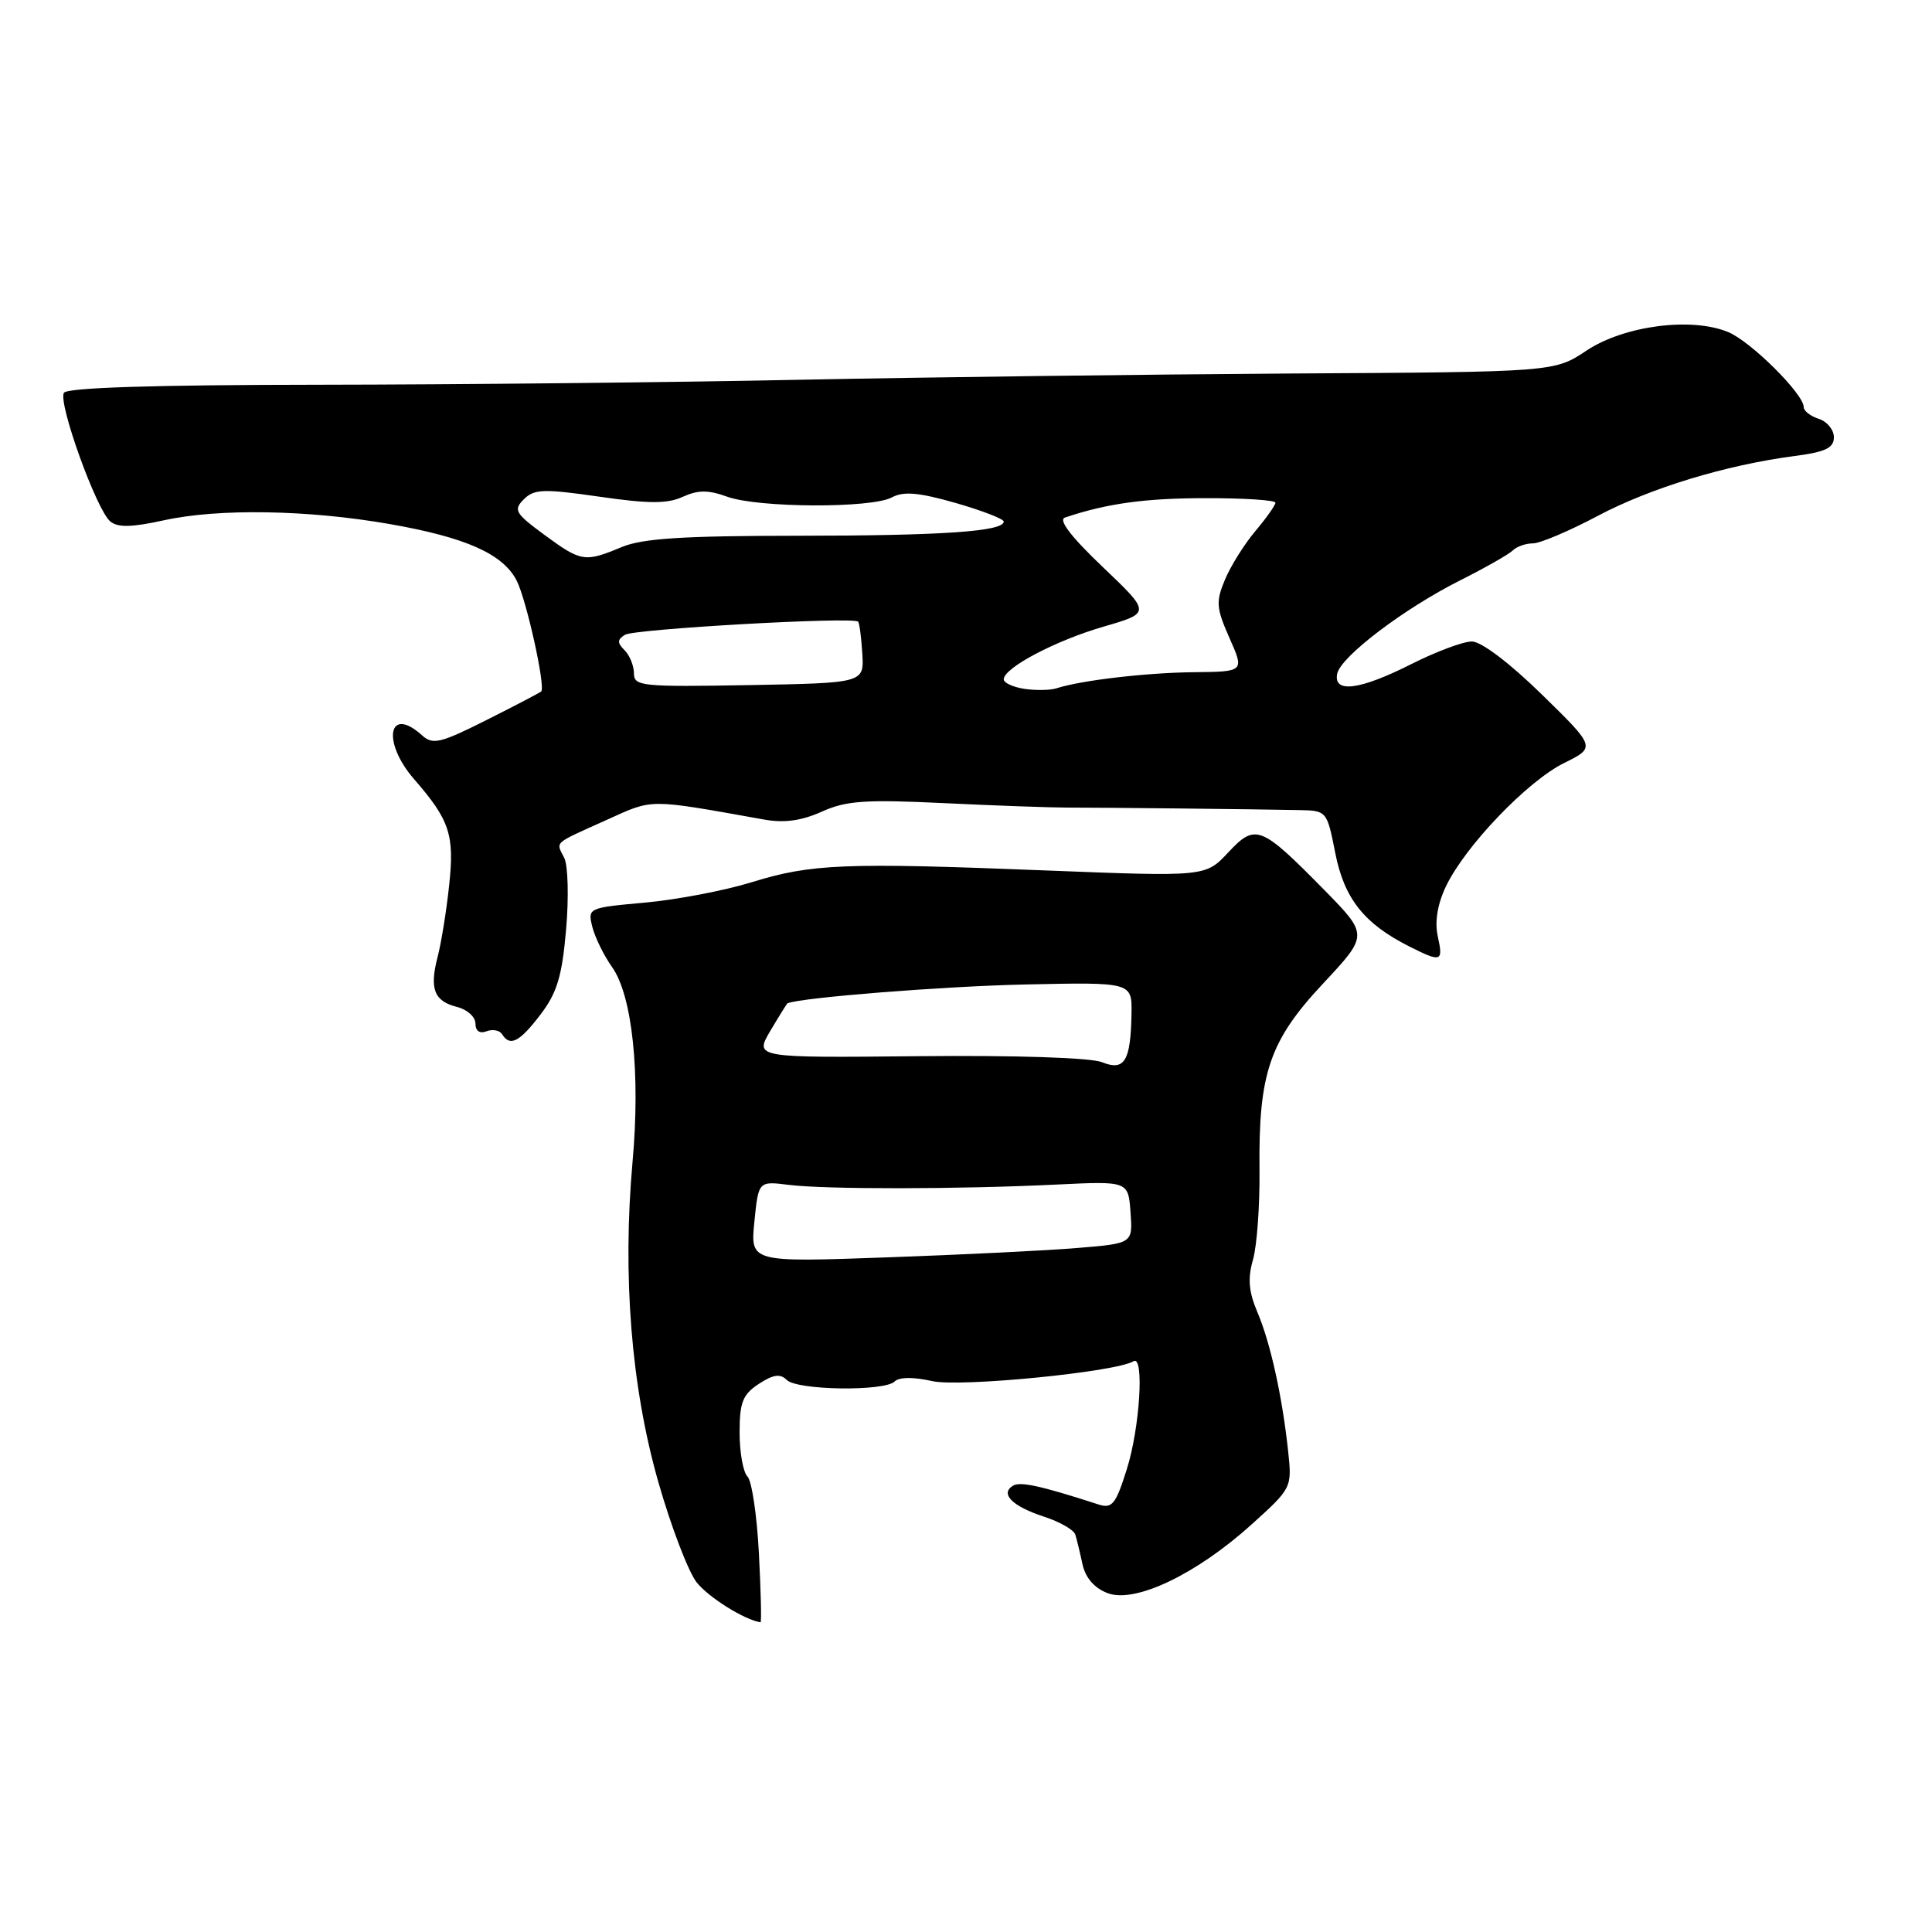 <?xml version="1.0" encoding="UTF-8" standalone="no"?>
<!DOCTYPE svg PUBLIC "-//W3C//DTD SVG 1.1//EN" "http://www.w3.org/Graphics/SVG/1.1/DTD/svg11.dtd" >
<svg xmlns="http://www.w3.org/2000/svg" xmlns:xlink="http://www.w3.org/1999/xlink" version="1.1" viewBox="0 0 256 256">
 <g >
 <path fill="currentColor"
d=" M 100.56 205.84 C 100.30 200.81 99.62 196.22 99.04 195.64 C 98.47 195.07 98.00 192.45 98.00 189.82 C 98.00 185.81 98.41 184.78 100.55 183.37 C 102.47 182.12 103.39 181.99 104.25 182.85 C 105.63 184.23 117.21 184.39 118.55 183.05 C 119.14 182.46 121.02 182.44 123.50 183.00 C 127.18 183.84 147.90 181.80 150.20 180.37 C 151.64 179.49 151.04 189.21 149.31 194.67 C 147.85 199.33 147.36 199.93 145.56 199.35 C 137.90 196.87 135.18 196.27 134.21 196.87 C 132.48 197.94 134.15 199.60 138.32 200.96 C 140.42 201.64 142.30 202.72 142.49 203.35 C 142.68 203.98 143.11 205.75 143.44 207.29 C 143.84 209.09 145.02 210.44 146.77 211.10 C 150.40 212.48 158.52 208.61 165.85 201.99 C 171.16 197.20 171.20 197.12 170.69 192.33 C 169.91 185.05 168.34 177.92 166.61 173.87 C 165.46 171.15 165.31 169.40 166.03 166.91 C 166.55 165.08 166.94 159.74 166.89 155.04 C 166.75 142.21 168.21 137.92 175.32 130.32 C 181.33 123.89 181.33 123.89 175.42 117.87 C 167.04 109.36 166.36 109.09 162.73 112.97 C 159.74 116.17 159.74 116.17 138.62 115.34 C 111.85 114.28 107.52 114.45 99.57 116.91 C 96.00 118.01 89.66 119.22 85.47 119.60 C 77.93 120.28 77.86 120.31 78.49 122.83 C 78.85 124.23 80.02 126.62 81.10 128.14 C 83.78 131.90 84.87 142.20 83.82 153.90 C 82.46 169.05 83.64 183.75 87.21 196.30 C 88.90 202.24 91.20 208.25 92.31 209.67 C 93.88 211.66 98.66 214.65 100.77 214.96 C 100.92 214.98 100.82 210.88 100.56 205.84 Z  M 71.62 134.43 C 73.81 131.56 74.47 129.37 75.01 123.18 C 75.38 118.94 75.27 114.68 74.76 113.66 C 73.66 111.47 73.18 111.89 80.37 108.65 C 86.63 105.82 85.69 105.82 101.28 108.60 C 103.93 109.07 106.22 108.75 108.89 107.55 C 112.12 106.09 114.65 105.92 125.11 106.42 C 131.92 106.75 139.30 107.01 141.50 107.01 C 145.84 107.00 166.24 107.22 172.16 107.34 C 175.80 107.41 175.83 107.45 176.93 113.03 C 178.11 119.05 180.75 122.39 186.70 125.39 C 191.00 127.56 191.26 127.47 190.51 124.05 C 190.09 122.13 190.47 119.81 191.59 117.46 C 194.11 112.15 202.37 103.52 207.24 101.11 C 211.46 99.02 211.46 99.02 204.29 92.01 C 200.04 87.85 196.27 85.00 195.03 85.00 C 193.88 85.00 190.27 86.35 187.00 88.00 C 180.20 91.43 176.68 91.90 177.18 89.29 C 177.62 87.03 186.00 80.66 193.50 76.89 C 196.80 75.23 199.93 73.45 200.45 72.94 C 200.97 72.42 202.17 72.00 203.12 72.00 C 204.06 72.00 207.89 70.38 211.63 68.40 C 218.65 64.67 228.63 61.63 237.75 60.43 C 241.89 59.89 243.00 59.36 243.00 57.94 C 243.00 56.95 242.10 55.85 241.00 55.50 C 239.90 55.15 239.00 54.45 239.00 53.94 C 239.00 52.20 231.99 45.24 228.99 44.00 C 224.12 41.98 215.20 43.15 210.23 46.45 C 205.96 49.29 205.96 49.29 171.23 49.49 C 152.13 49.61 122.78 49.98 106.00 50.32 C 89.22 50.67 60.56 50.96 42.31 50.98 C 20.44 51.00 8.89 51.36 8.47 52.05 C 7.66 53.35 12.78 67.58 14.61 69.09 C 15.60 69.92 17.45 69.88 21.73 68.94 C 28.96 67.35 40.82 67.55 51.64 69.44 C 61.70 71.20 66.63 73.39 68.45 76.91 C 69.74 79.40 72.32 91.02 71.71 91.62 C 71.55 91.78 68.30 93.48 64.48 95.40 C 58.36 98.48 57.35 98.72 55.94 97.45 C 51.47 93.40 50.56 98.27 54.85 103.22 C 59.60 108.68 60.24 110.61 59.51 117.35 C 59.15 120.73 58.46 125.00 57.98 126.82 C 56.89 131.04 57.52 132.66 60.57 133.43 C 61.91 133.76 63.00 134.75 63.00 135.63 C 63.00 136.61 63.56 137.00 64.47 136.65 C 65.28 136.34 66.20 136.52 66.53 137.04 C 67.57 138.73 68.84 138.08 71.62 134.43 Z  M 99.96 161.88 C 100.50 156.50 100.50 156.50 104.50 157.00 C 109.37 157.61 127.11 157.59 140.00 156.96 C 149.50 156.50 149.50 156.50 149.80 160.63 C 150.10 164.76 150.10 164.76 142.80 165.36 C 138.79 165.70 127.38 166.26 117.46 166.61 C 99.42 167.26 99.42 167.26 99.96 161.88 Z  M 146.00 140.74 C 144.52 140.15 134.59 139.82 121.73 139.95 C 99.97 140.17 99.97 140.17 102.08 136.58 C 103.25 134.61 104.27 132.97 104.35 132.94 C 106.17 132.18 125.00 130.69 135.75 130.45 C 150.00 130.14 150.00 130.14 149.93 134.32 C 149.82 140.63 149.01 141.96 146.00 140.74 Z  M 135.75 91.28 C 134.24 91.05 133.00 90.48 133.00 90.02 C 133.00 88.50 139.83 84.89 146.24 83.03 C 152.50 81.21 152.50 81.21 146.11 75.12 C 141.90 71.11 140.20 68.88 141.11 68.58 C 146.66 66.71 151.73 66.01 159.75 66.01 C 164.84 66.00 169.00 66.27 169.00 66.61 C 169.00 66.94 167.81 68.63 166.35 70.36 C 164.89 72.09 163.08 74.98 162.32 76.79 C 161.09 79.73 161.15 80.55 162.91 84.54 C 164.89 89.00 164.89 89.00 158.19 89.07 C 151.83 89.14 143.25 90.15 140.00 91.20 C 139.18 91.47 137.26 91.50 135.75 91.28 Z  M 84.00 89.23 C 84.00 88.22 83.44 86.84 82.76 86.16 C 81.77 85.17 81.78 84.75 82.82 84.11 C 84.07 83.34 113.03 81.70 113.70 82.37 C 113.88 82.54 114.13 84.45 114.26 86.60 C 114.50 90.50 114.50 90.50 99.25 90.78 C 85.05 91.03 84.00 90.93 84.00 89.23 Z  M 72.12 70.86 C 68.25 68.01 68.00 67.57 69.41 66.16 C 70.78 64.79 72.02 64.75 79.40 65.81 C 85.97 66.76 88.42 66.77 90.47 65.83 C 92.50 64.91 93.84 64.90 96.37 65.82 C 100.48 67.30 115.45 67.37 118.17 65.91 C 119.73 65.07 121.73 65.25 126.61 66.64 C 130.12 67.65 133.00 68.76 133.00 69.11 C 133.00 70.42 124.88 70.98 105.72 70.99 C 90.42 71.00 85.12 71.34 82.35 72.50 C 77.48 74.53 77.02 74.46 72.12 70.86 Z "/>
</g>
</svg>